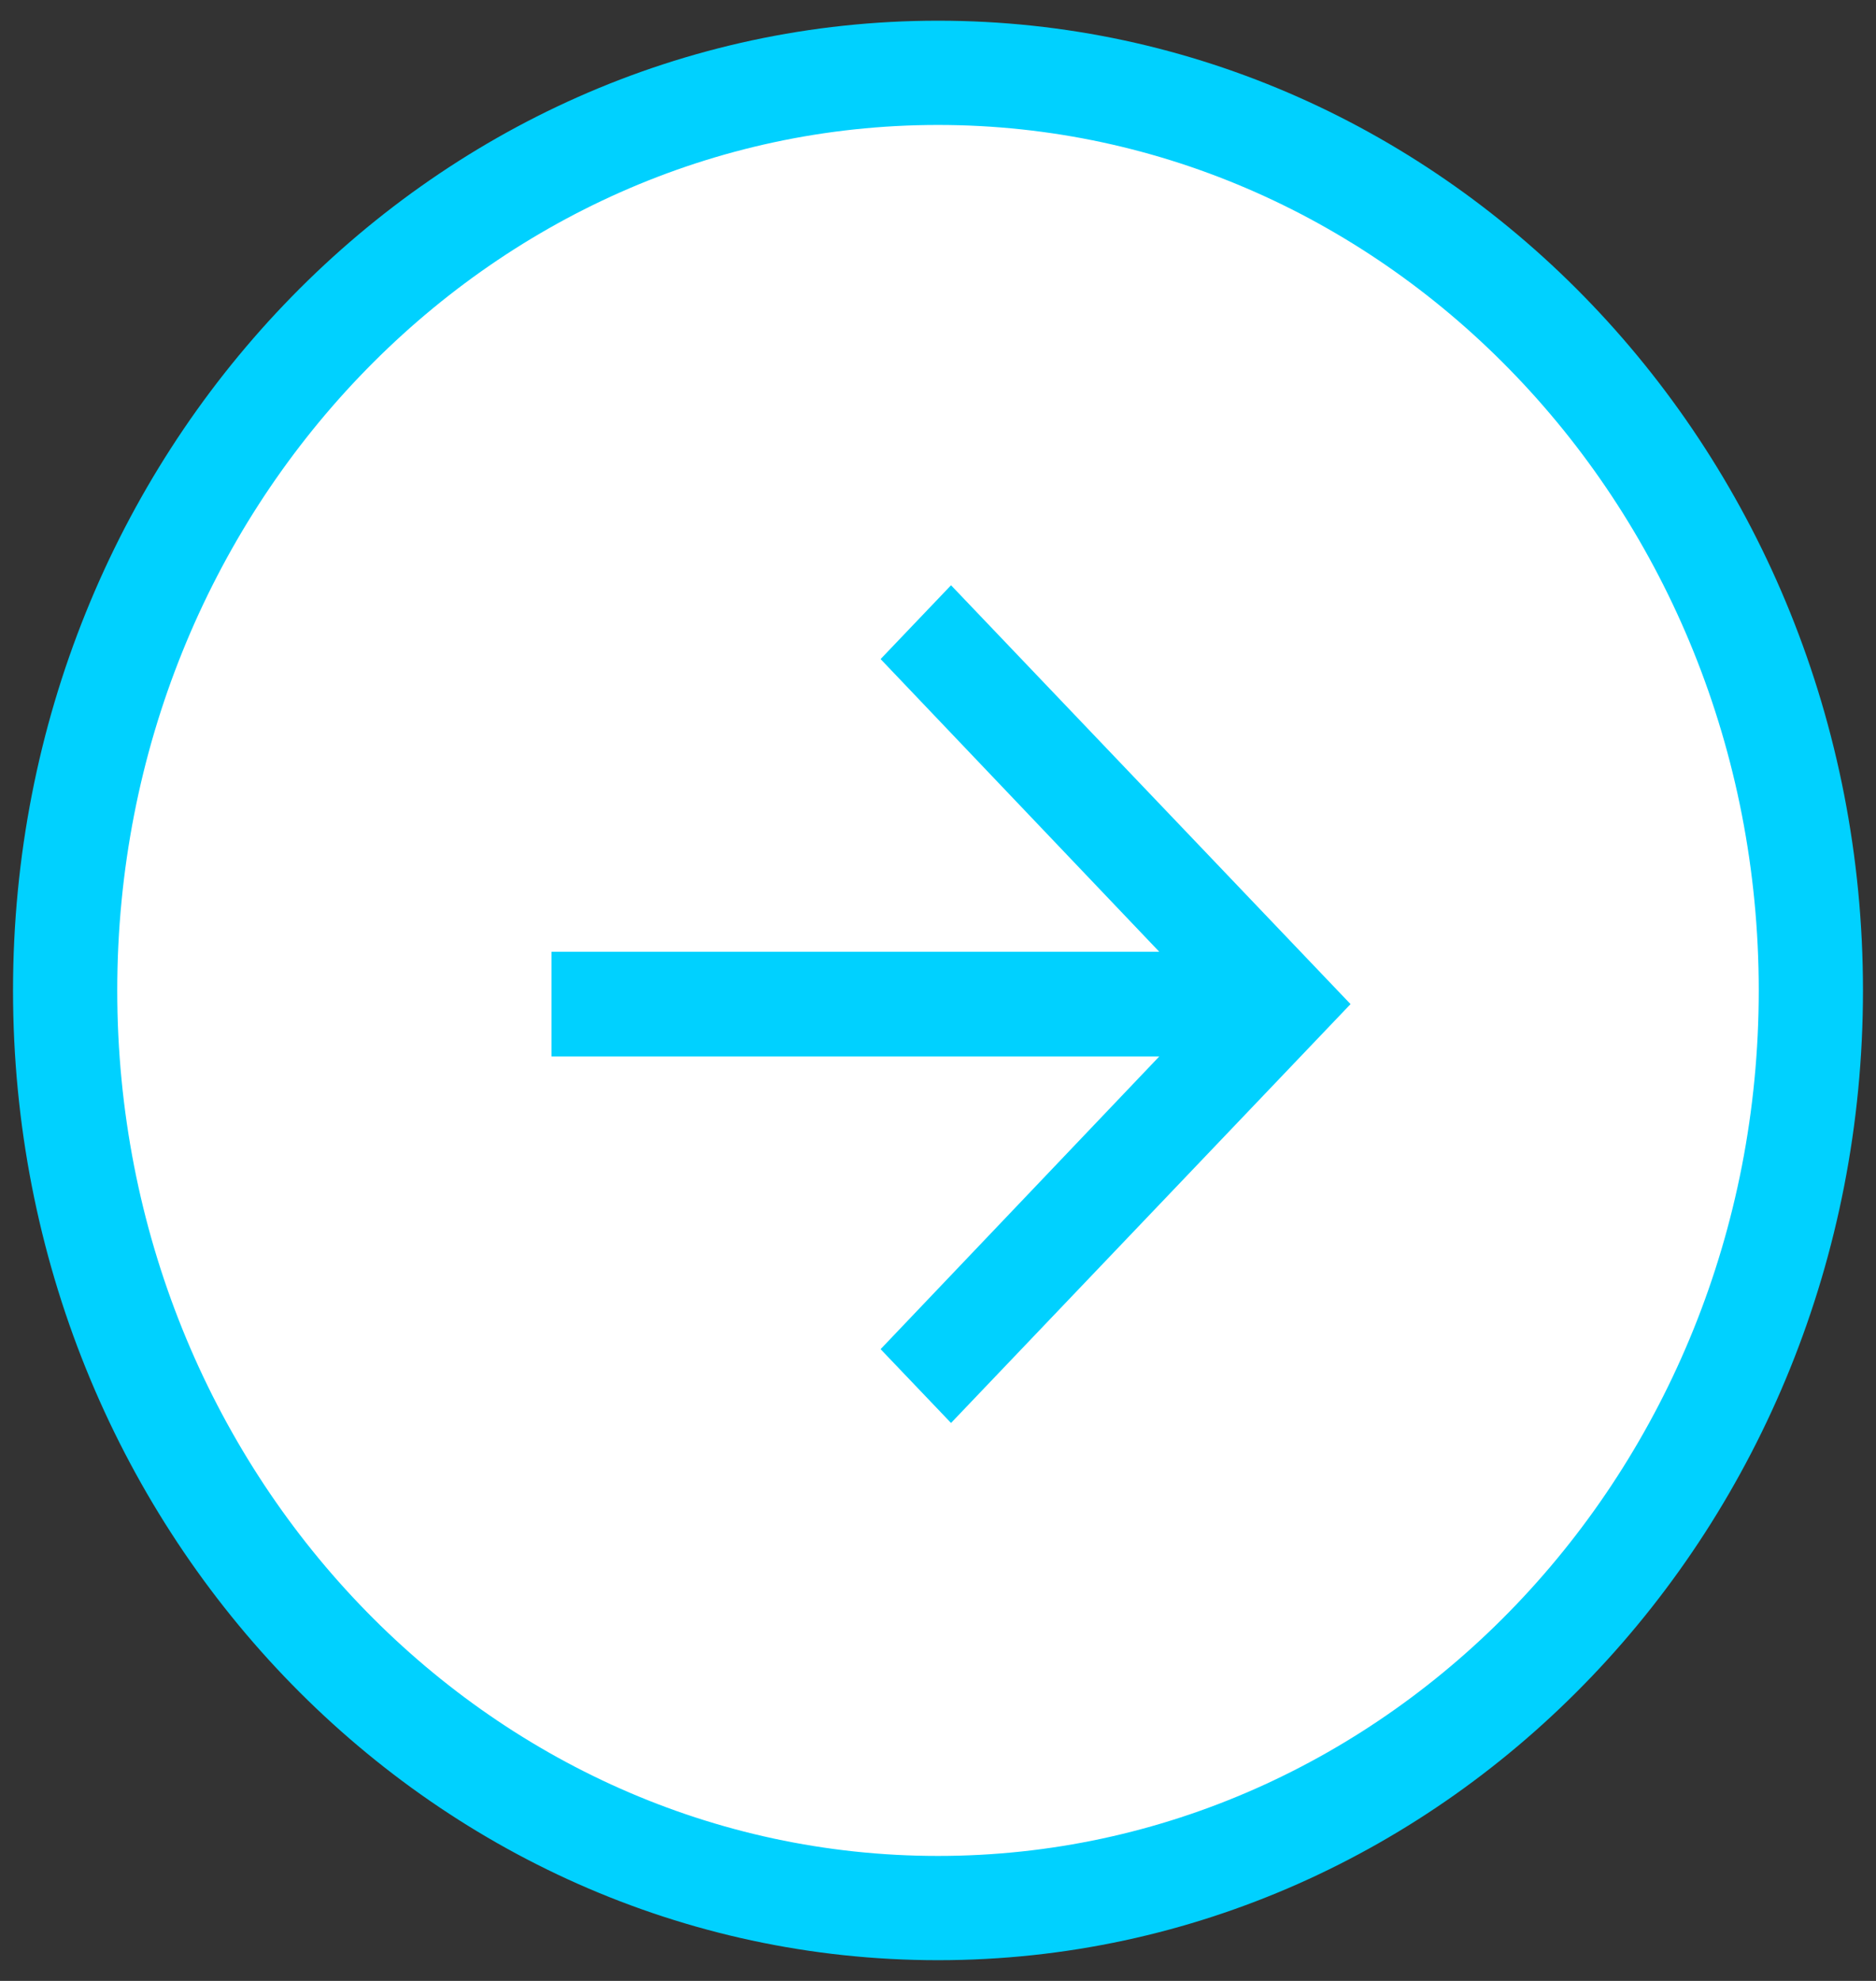 <svg width="72" height="76" viewBox="0 0 72 76" fill="none" xmlns="http://www.w3.org/2000/svg">
<rect x="0" y="0" width="72" height="76" fill="#333333" stroke="none"/>
<path d="M36 2.794C54.414 2.794 69.5 18.467 69.5 38C69.5 57.533 54.414 73.205 36 73.205C17.586 73.205 2.5 57.533 2.5 38C2.5 18.467 17.586 2.794 36 2.794Z" fill="white" stroke="#00D1FF" stroke-width="4"/>
<g clip-path="url(#clip0_42_230)">
<path d="M36.5 22.454L33.797 25.286L44.492 36.515H21.167V40.533H44.492L33.797 51.762L36.5 54.594L51.833 38.524L36.5 22.454Z" fill="#00D1FF"/>
</g>
<defs>
<clipPath id="clip0_42_230">
<rect width="46" height="48.21" fill="white" transform="translate(13.5 14.419)"/>
</clipPath>
</defs>
</svg>
